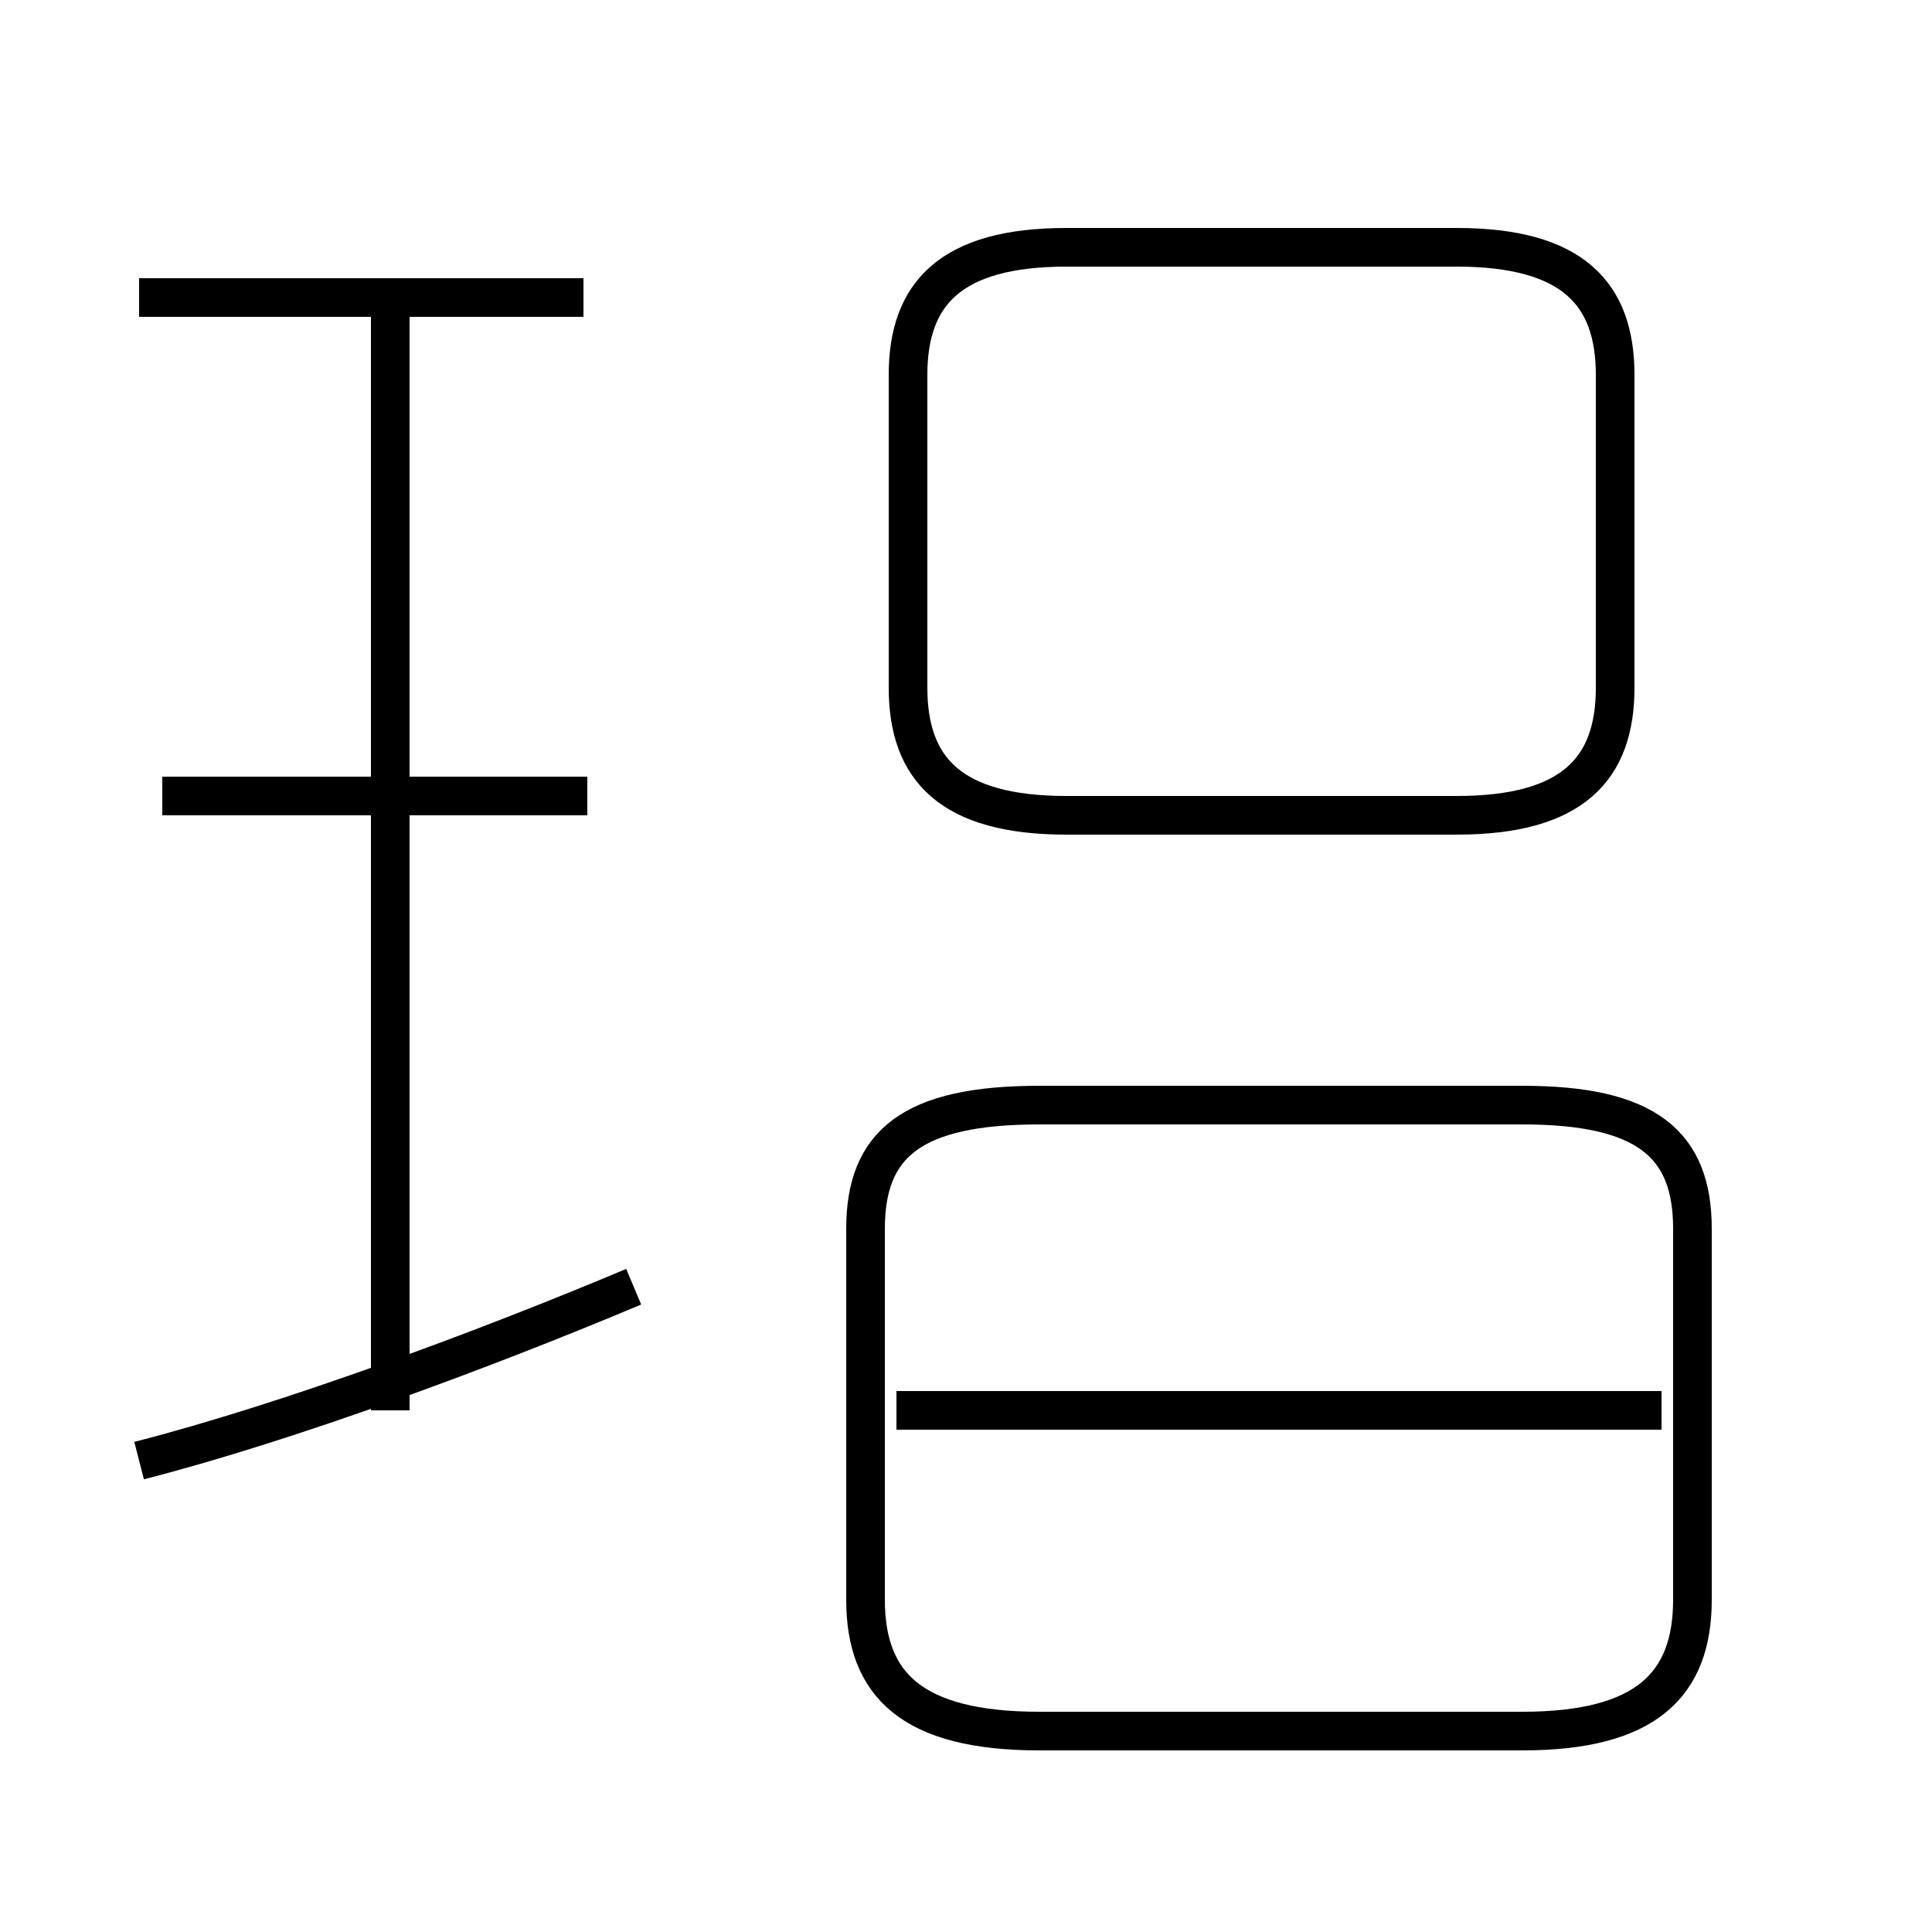<?xml version='1.0' encoding='utf8'?>
<svg viewBox="0.0 -44.0 50.0 50.0" version="1.1" xmlns="http://www.w3.org/2000/svg">
<rect x="0.0" y="-44.0" width="50.0" height="50.0" fill="#808080" stroke="none"/>
<rect x="-1000" y="-1000" width="2000" height="2000" stroke="white" fill="white"/>
<g style="fill:none; stroke:#000000;  stroke-width:1">
<path d="M 15.1 36.3 L 3.6 36.3 M 10.1 7.5 L 10.1 36.3 M 15.2 23.4 L 4.2 23.4 M 3.6 6.2 C 7.5 7.2 12.6 9.1 16.4 10.7 M 27.6 -0.8 L 39.4 -0.8 C 42.6 -0.8 43.8 0.4 43.8 2.6 L 43.8 12.2 C 43.8 14.4 42.6 15.4 39.4 15.4 L 26.9 15.4 C 23.6 15.4 22.4 14.4 22.4 12.2 L 22.4 2.6 C 22.4 0.4 23.6 -0.8 26.9 -0.8 Z M 27.6 22.9 L 37.7 22.9 C 40.7 22.9 41.8 24.1 41.8 26.2 L 41.8 34.3 C 41.8 36.4 40.7 37.6 37.7 37.6 L 27.6 37.6 C 24.6 37.6 23.5 36.4 23.5 34.3 L 23.5 26.2 C 23.5 24.1 24.6 22.9 27.6 22.9 Z M 43.0 7.5 L 23.2 7.5" transform="scale(1, -1)" />
</g>
</svg>